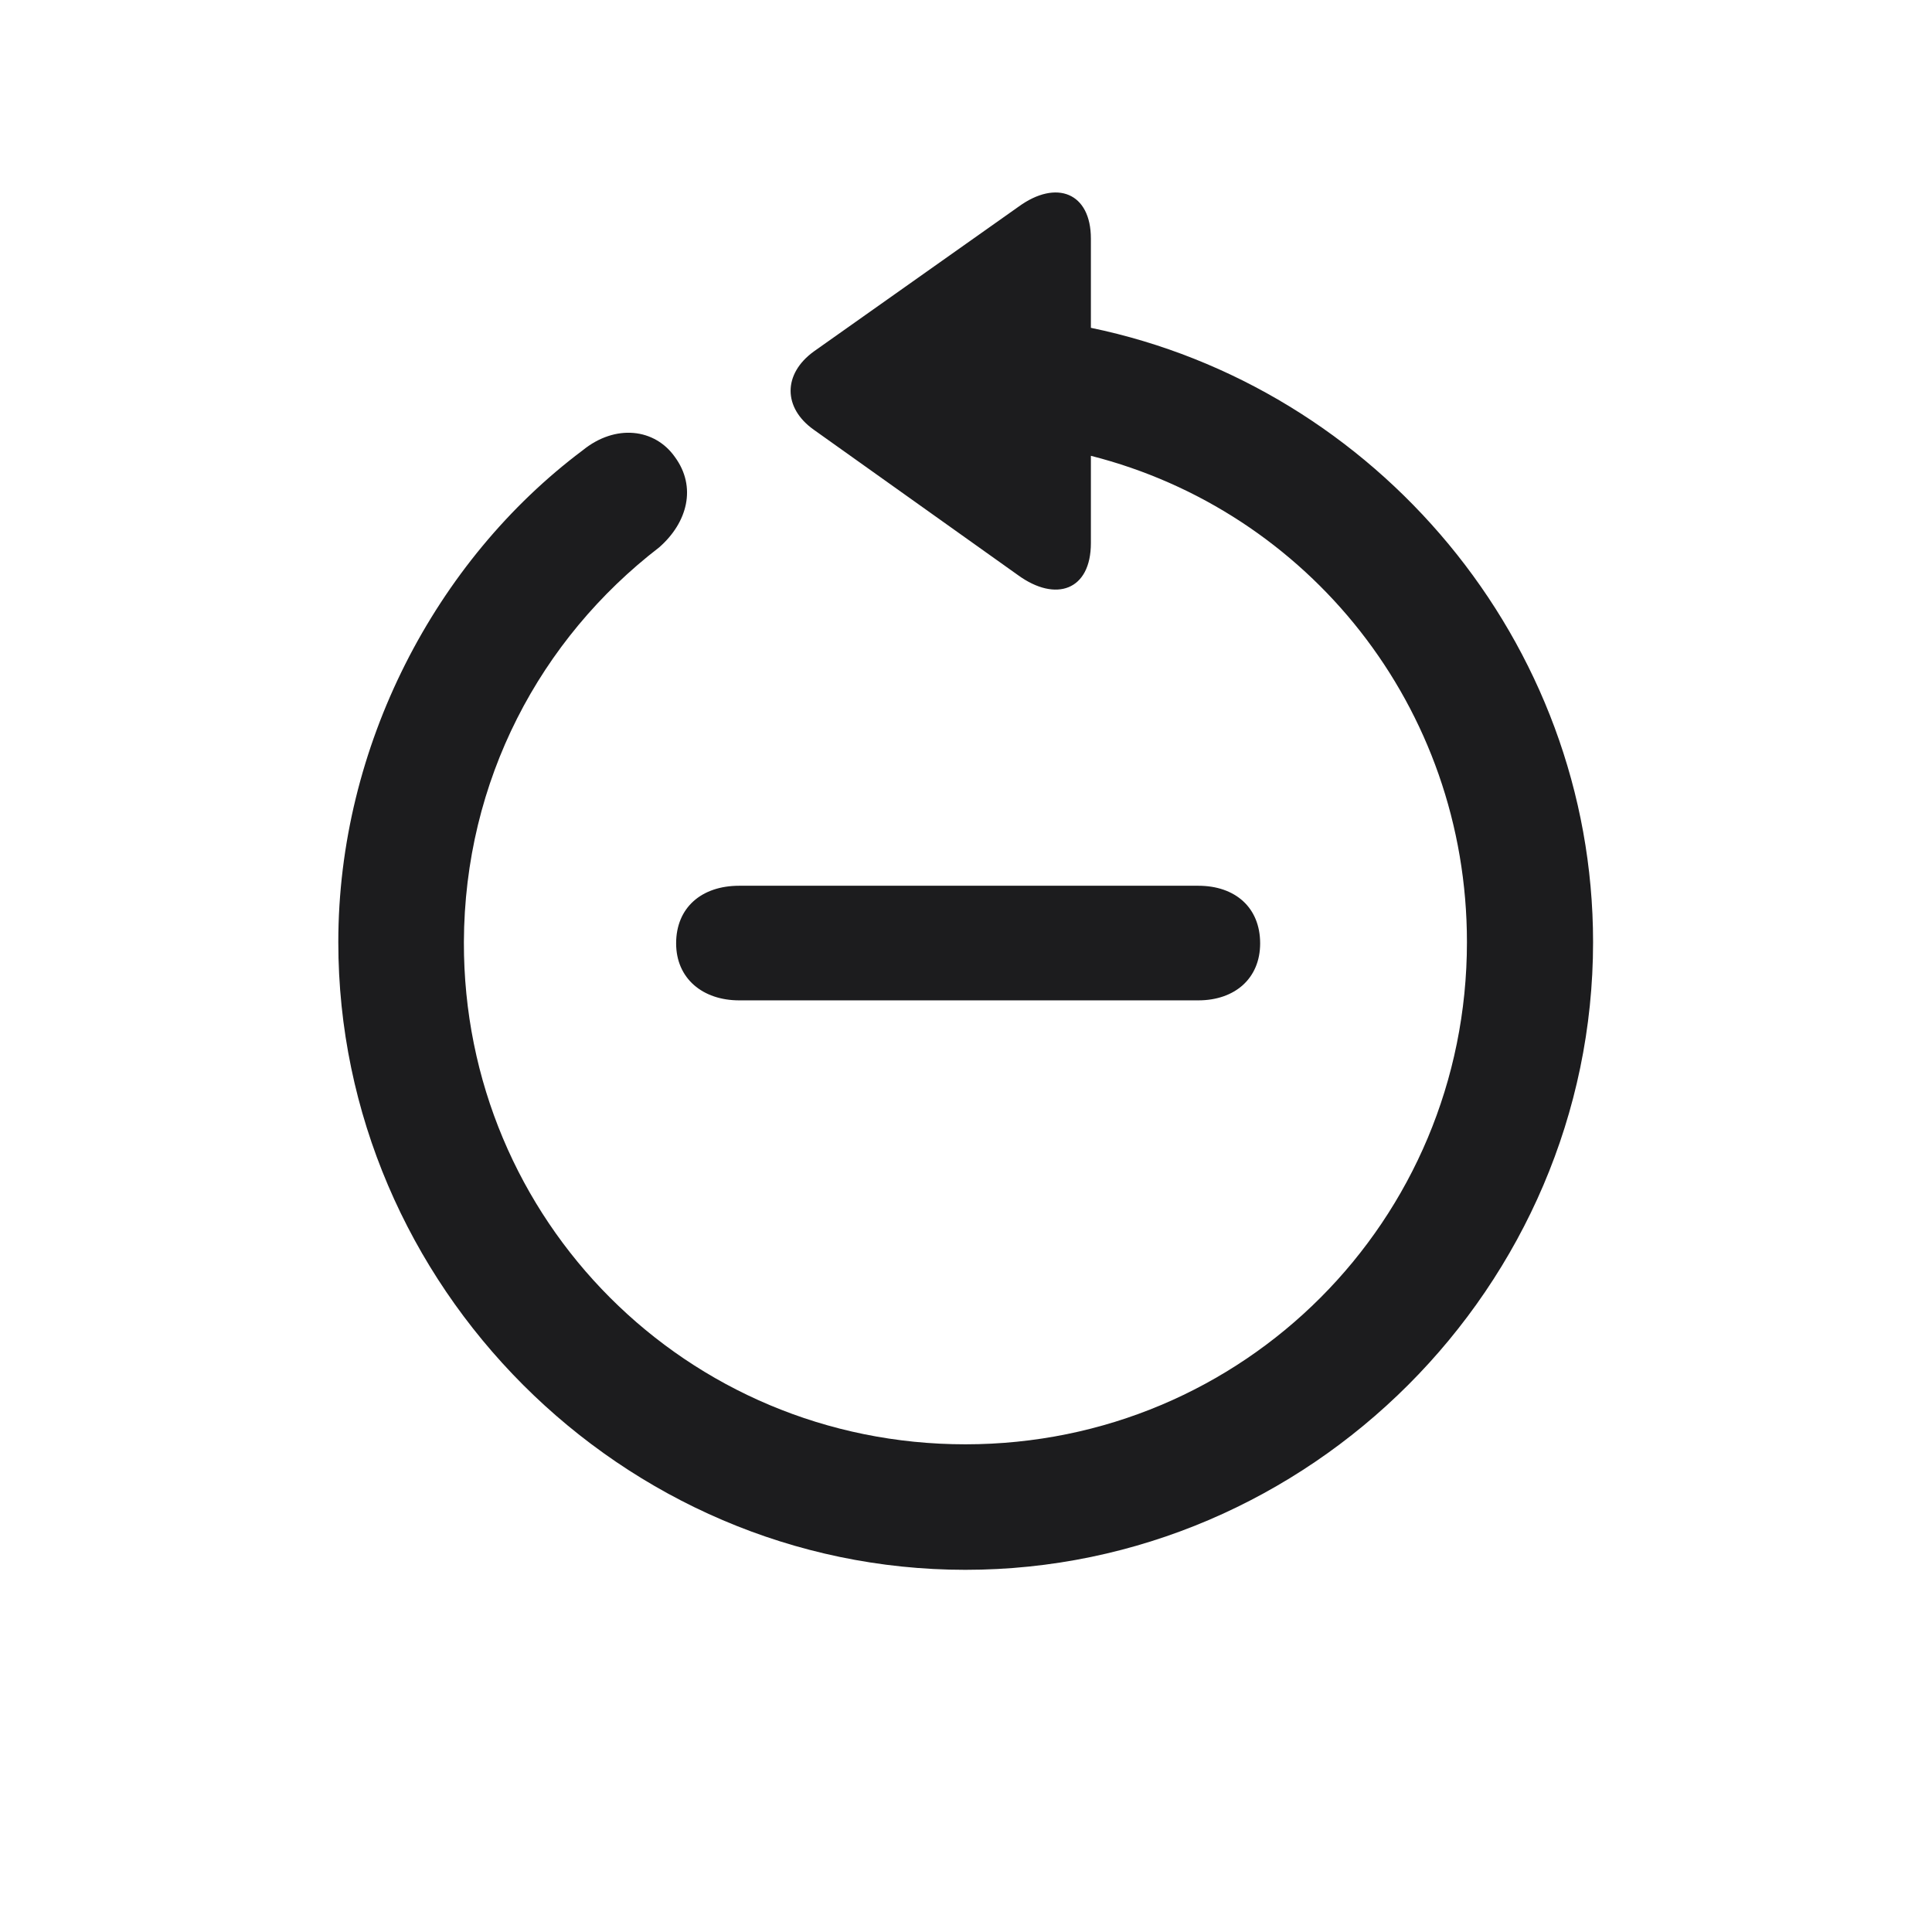 <svg width="28" height="28" viewBox="0 0 28 28" fill="none" xmlns="http://www.w3.org/2000/svg">
<path d="M13.991 22.751C18.975 22.751 23.088 18.638 23.088 13.654C23.088 9.295 19.933 5.604 15.81 4.751V3.459C15.81 2.791 15.31 2.598 14.765 2.993L11.794 5.094C11.346 5.419 11.346 5.911 11.794 6.228L14.756 8.337C15.301 8.732 15.81 8.557 15.81 7.871V6.606C18.957 7.405 21.26 10.244 21.26 13.654C21.26 17.689 18.025 20.932 13.991 20.932C9.957 20.932 6.714 17.689 6.723 13.654C6.731 11.308 7.83 9.26 9.553 7.933C9.966 7.572 10.098 7.054 9.781 6.623C9.491 6.21 8.92 6.14 8.445 6.526C6.31 8.126 4.903 10.816 4.903 13.654C4.903 18.638 9.017 22.751 13.991 22.751ZM10.713 14.498H17.366C17.894 14.498 18.263 14.182 18.263 13.672C18.263 13.153 17.902 12.837 17.366 12.837H10.713C10.168 12.837 9.799 13.153 9.799 13.672C9.799 14.182 10.185 14.498 10.713 14.498Z" fill="#1C1C1E"/>
</svg>
